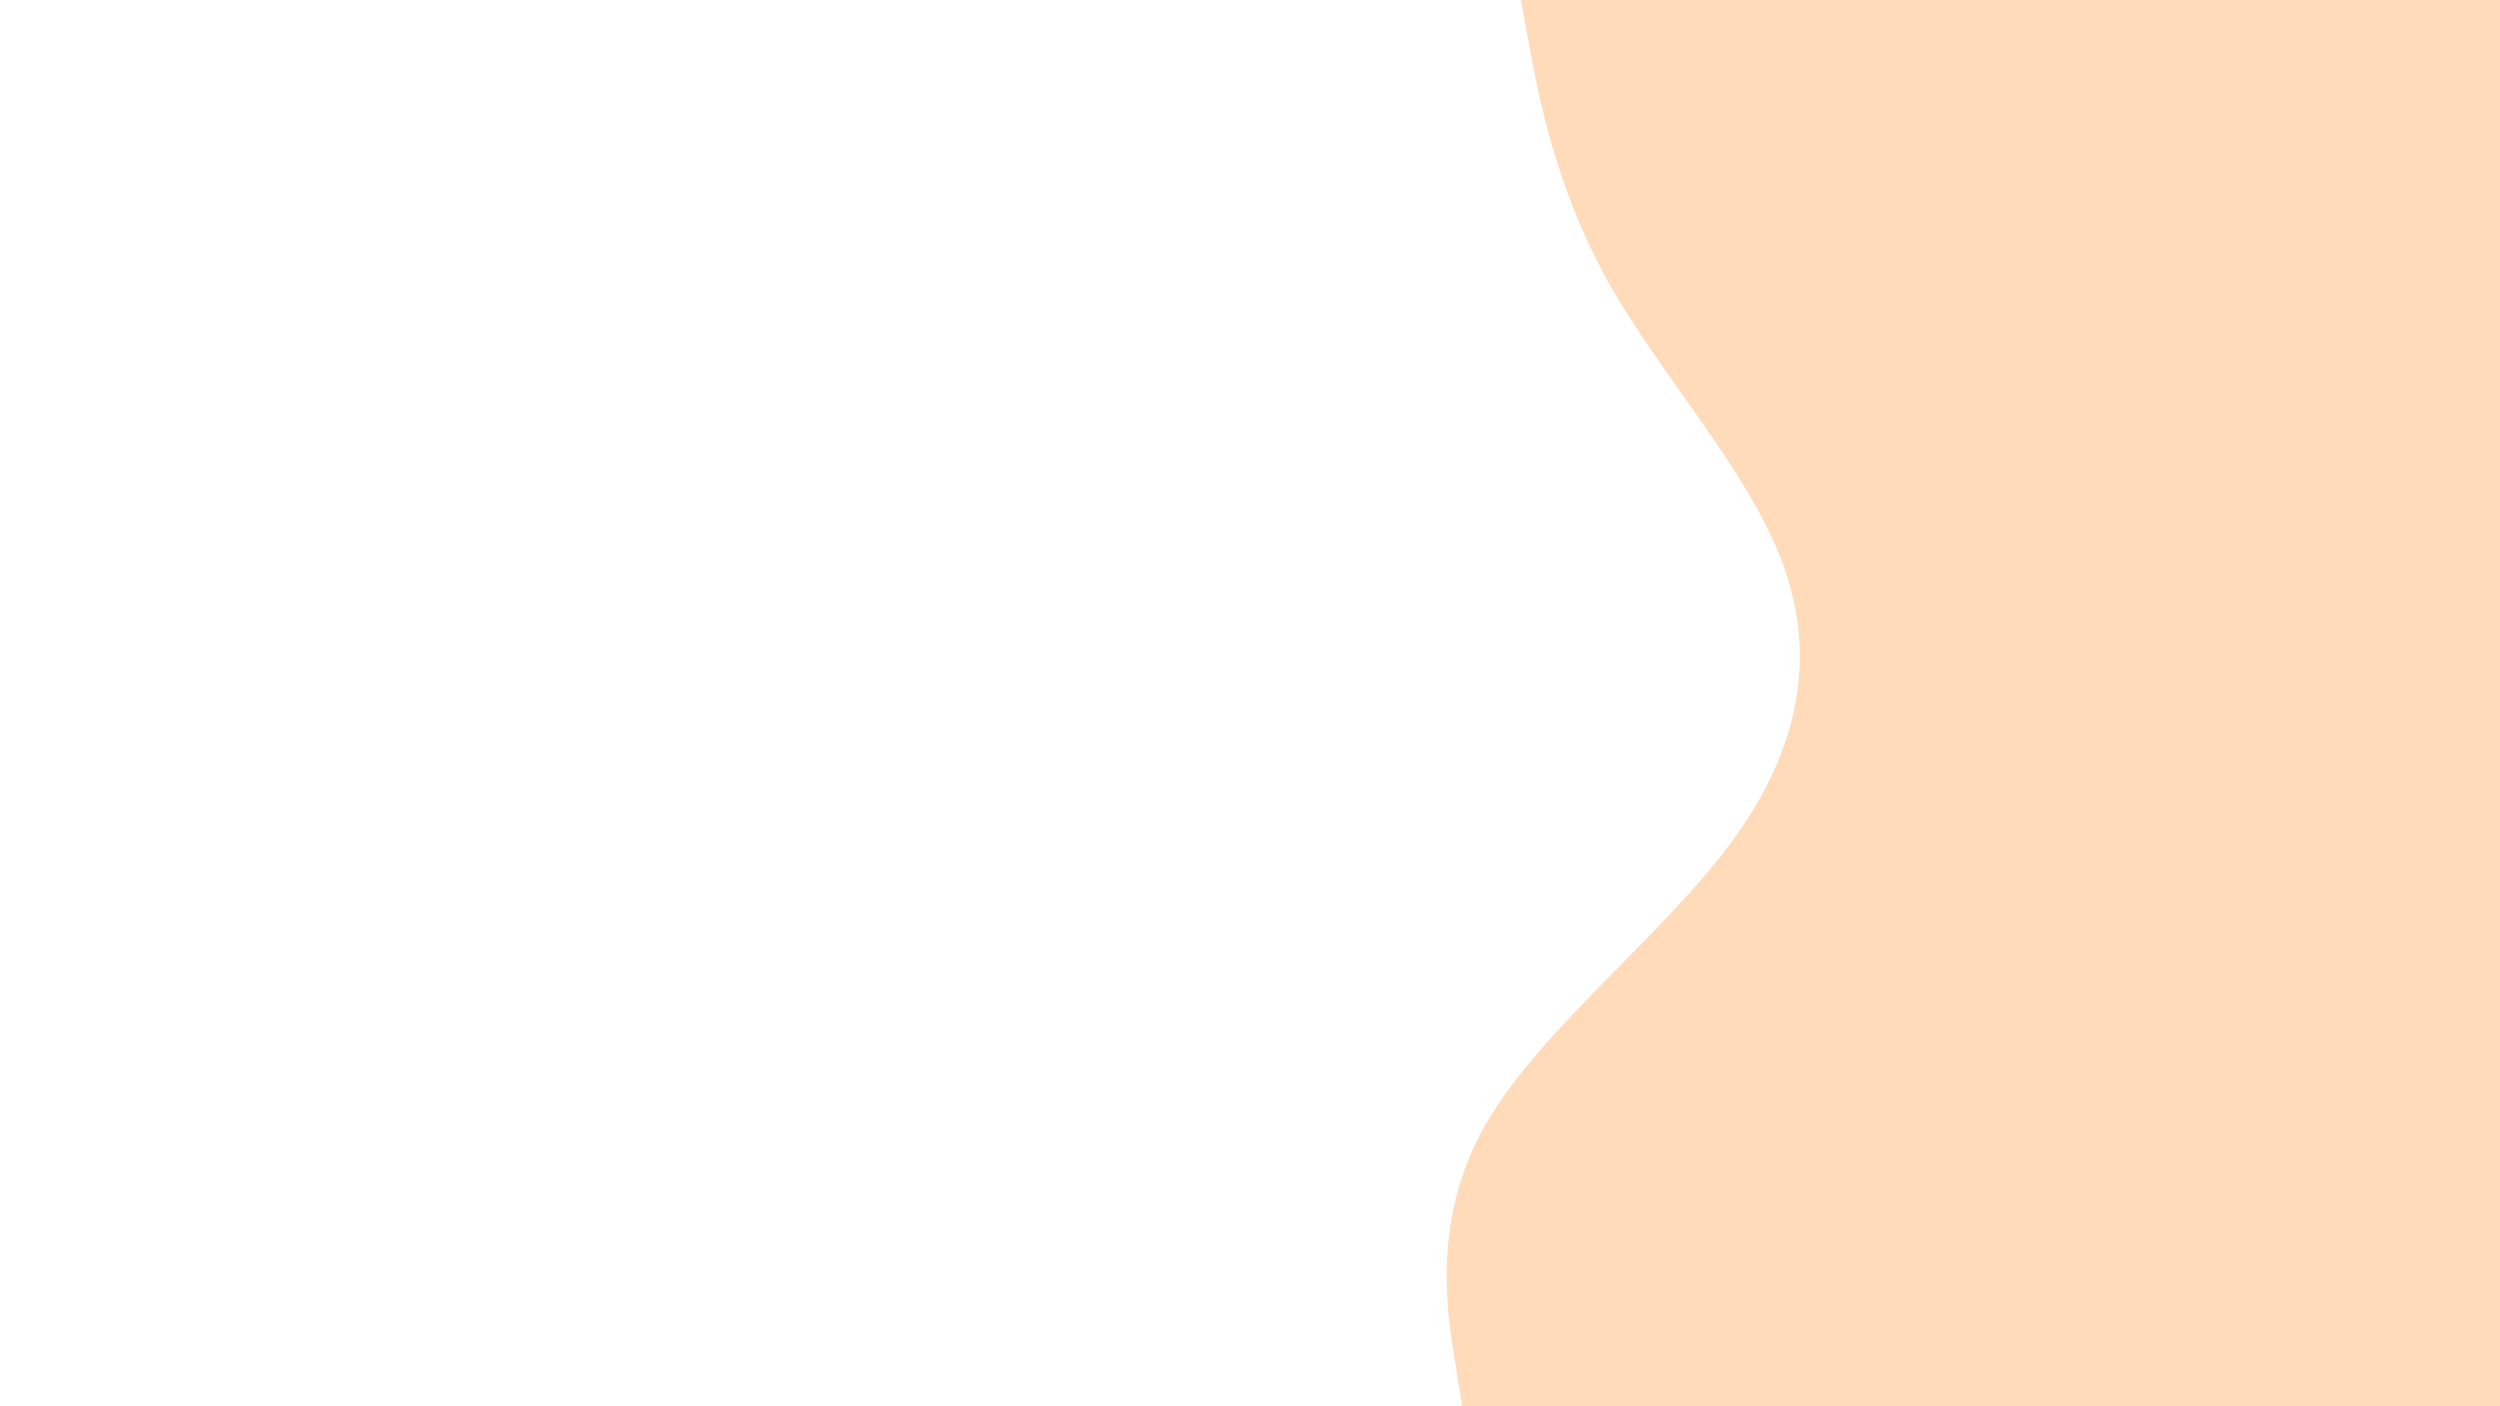 <svg id="visual" viewBox="0 0 1920 1080" width="1920" height="1080" xmlns="http://www.w3.org/2000/svg" xmlns:xlink="http://www.w3.org/1999/xlink" version="1.1"><path d="M1123 1080L1117.2 1044C1111.3 1008 1099.7 936 1140.7 864C1181.7 792 1275.3 720 1328.8 648C1382.3 576 1395.7 504 1368.8 432C1342 360 1275 288 1234.8 216C1194.7 144 1181.3 72 1174.7 36L1168 0L1920 0L1920 36C1920 72 1920 144 1920 216C1920 288 1920 360 1920 432C1920 504 1920 576 1920 648C1920 720 1920 792 1920 864C1920 936 1920 1008 1920 1044L1920 1080Z" fill="#ffdbba" stroke-linecap="round" stroke-linejoin="miter"></path></svg>